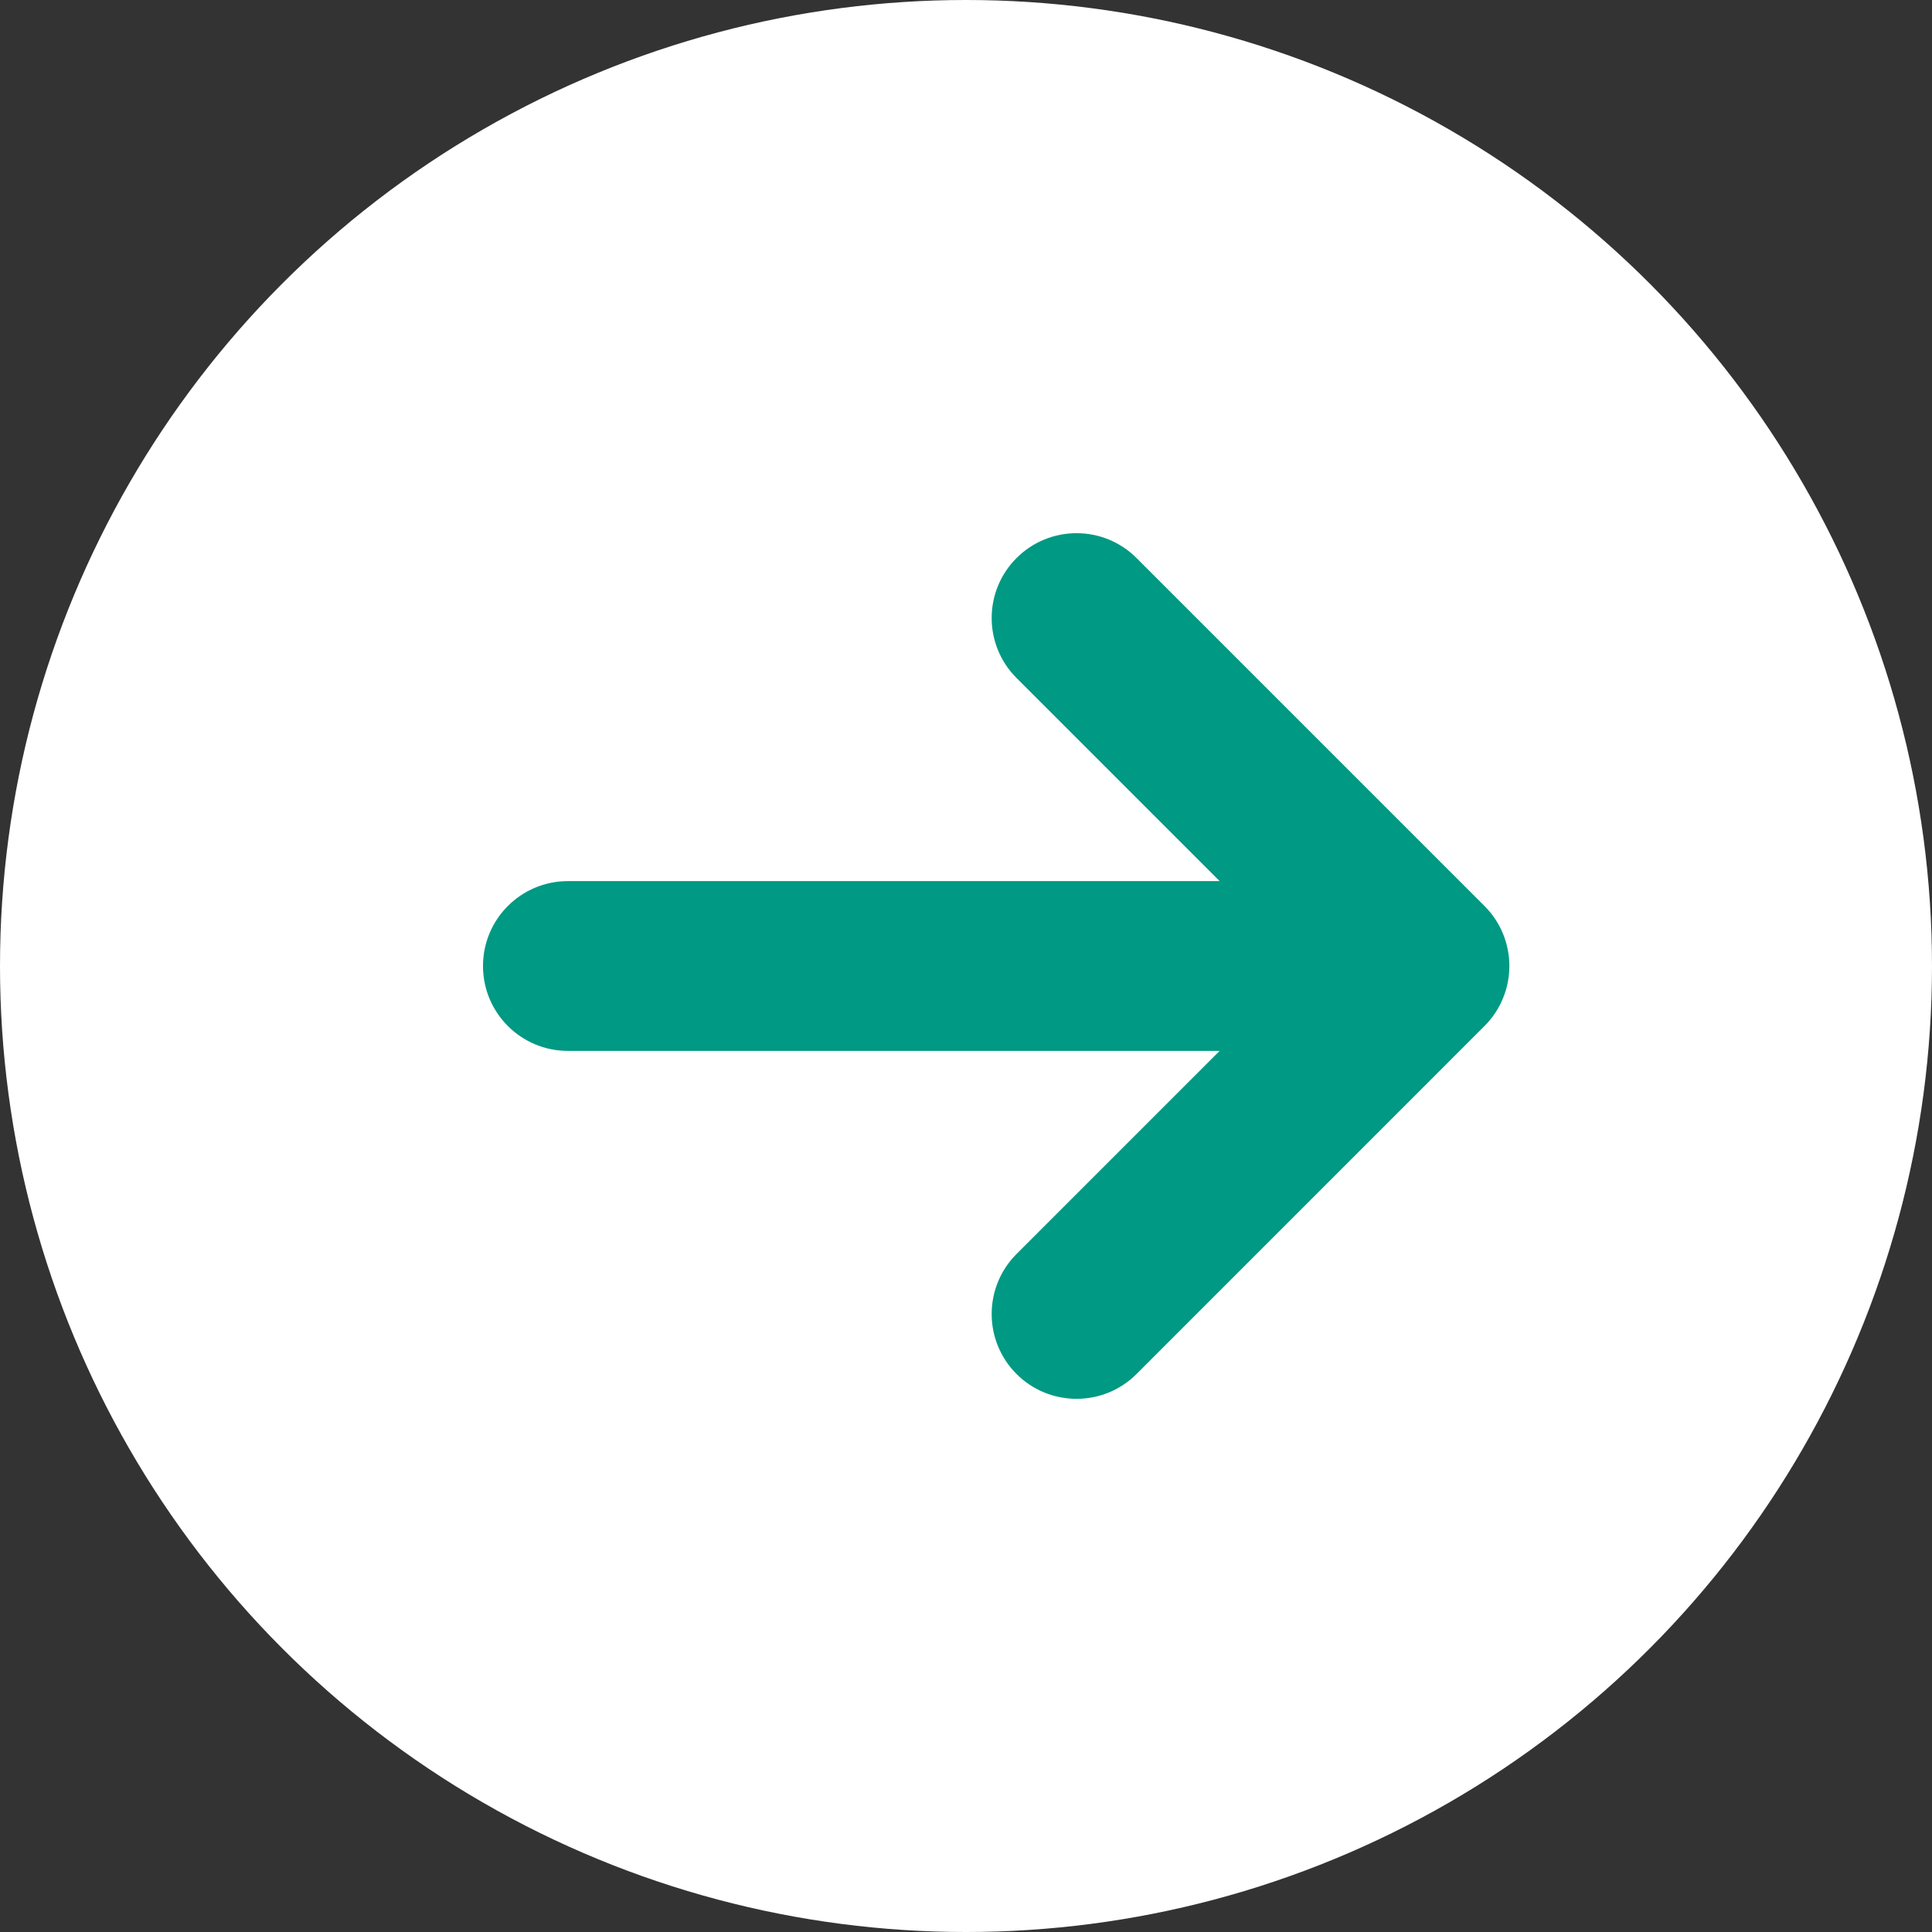 <svg width="32" height="32" viewBox="0 0 32 32" fill="none" xmlns="http://www.w3.org/2000/svg">
<rect x="0" y="0" width="32" height="32" fill="#333333" stroke="none"/>
<circle cx="16" cy="16" r="16" fill="white"/>
<path fill-rule="evenodd" clip-rule="evenodd" d="M18.825 9.243L24.588 15.006C25.137 15.555 25.137 16.445 24.588 16.994L18.825 22.758C18.276 23.306 17.386 23.306 16.837 22.758C16.288 22.209 16.288 21.319 16.837 20.77L20.201 17.406L9.406 17.406C8.629 17.406 8 16.776 8 16C8 15.224 8.629 14.594 9.406 14.594L20.201 14.594L16.837 11.23C16.288 10.681 16.288 9.791 16.837 9.243C17.386 8.694 18.276 8.694 18.825 9.243Z" fill="#009983"/>
</svg>
